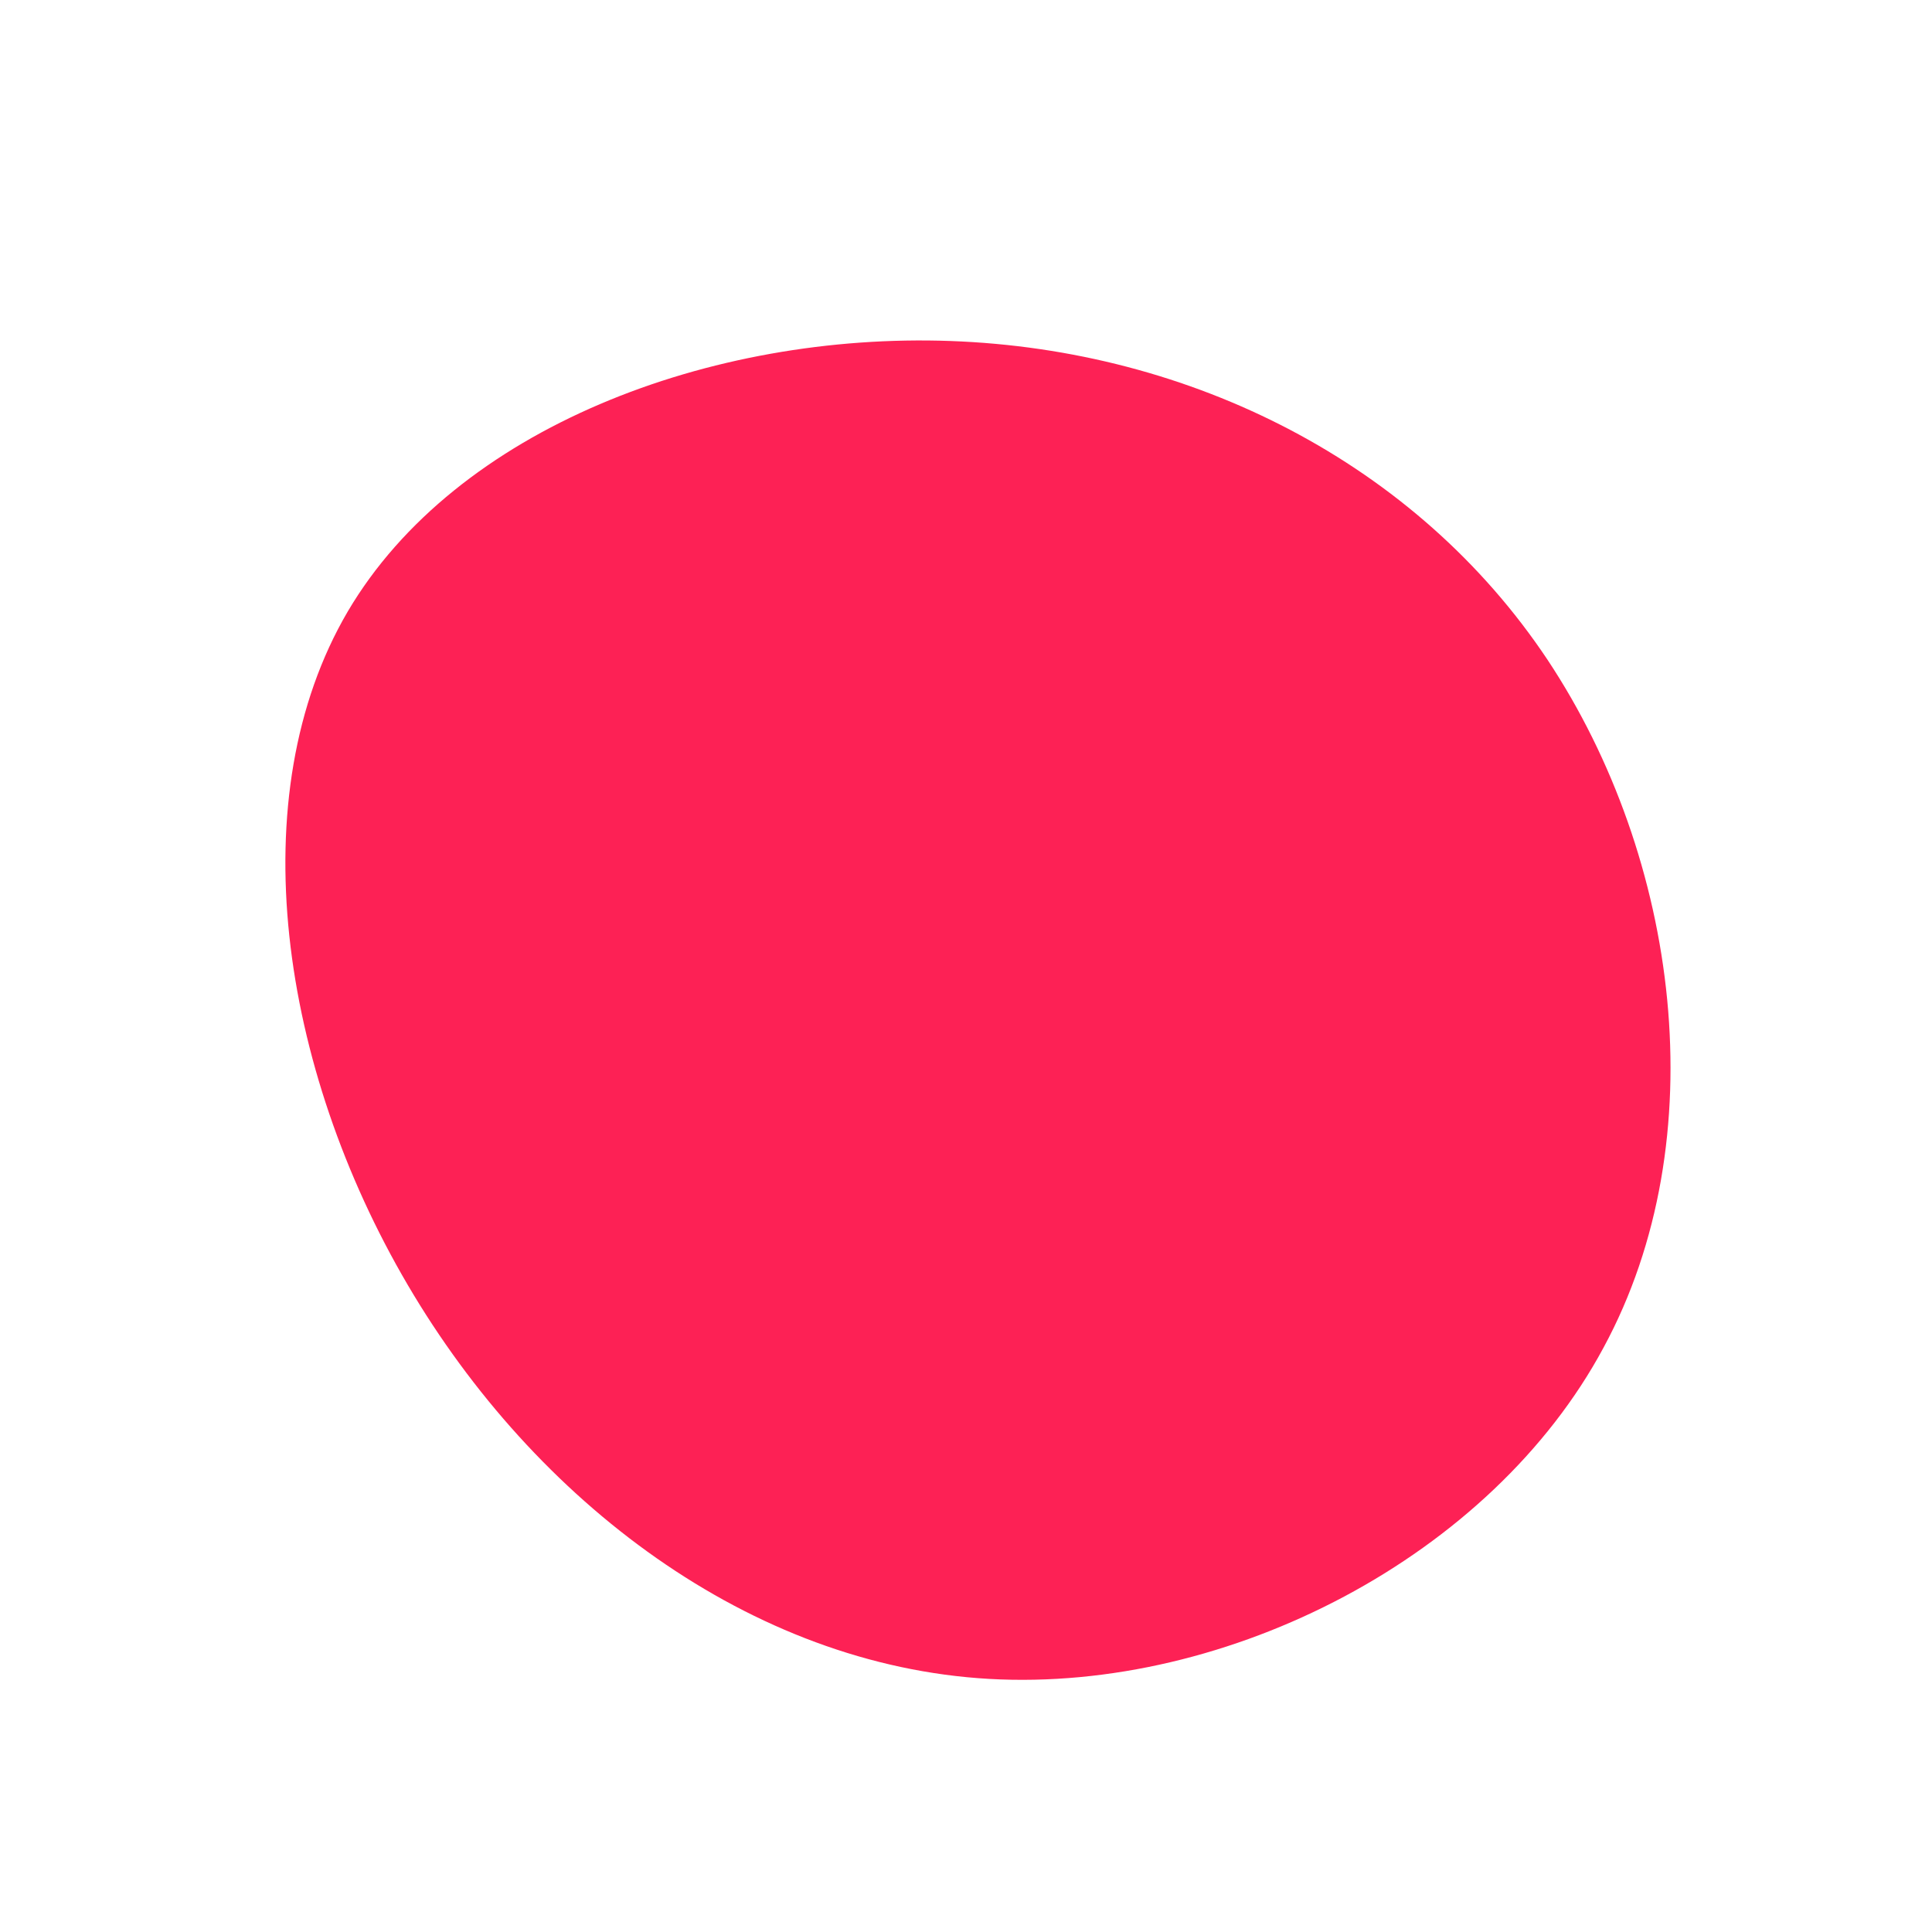 <?xml version="1.0" standalone="no"?>
<svg viewBox="0 0 200 200" xmlns="http://www.w3.org/2000/svg">
  <path fill="#FD2155" d="M60.2,-31.7C73.8,-11.2,77.7,17.9,66,39.5C54.4,61.1,27.2,75.2,2.4,73.8C-22.3,72.4,-44.6,55.5,-57.8,33C-71,10.5,-75.2,-17.6,-64,-36.7C-52.8,-55.7,-26.4,-65.6,-1.6,-64.7C23.3,-63.8,46.6,-52.1,60.2,-31.7Z" transform="translate(100 100)" />
</svg>
